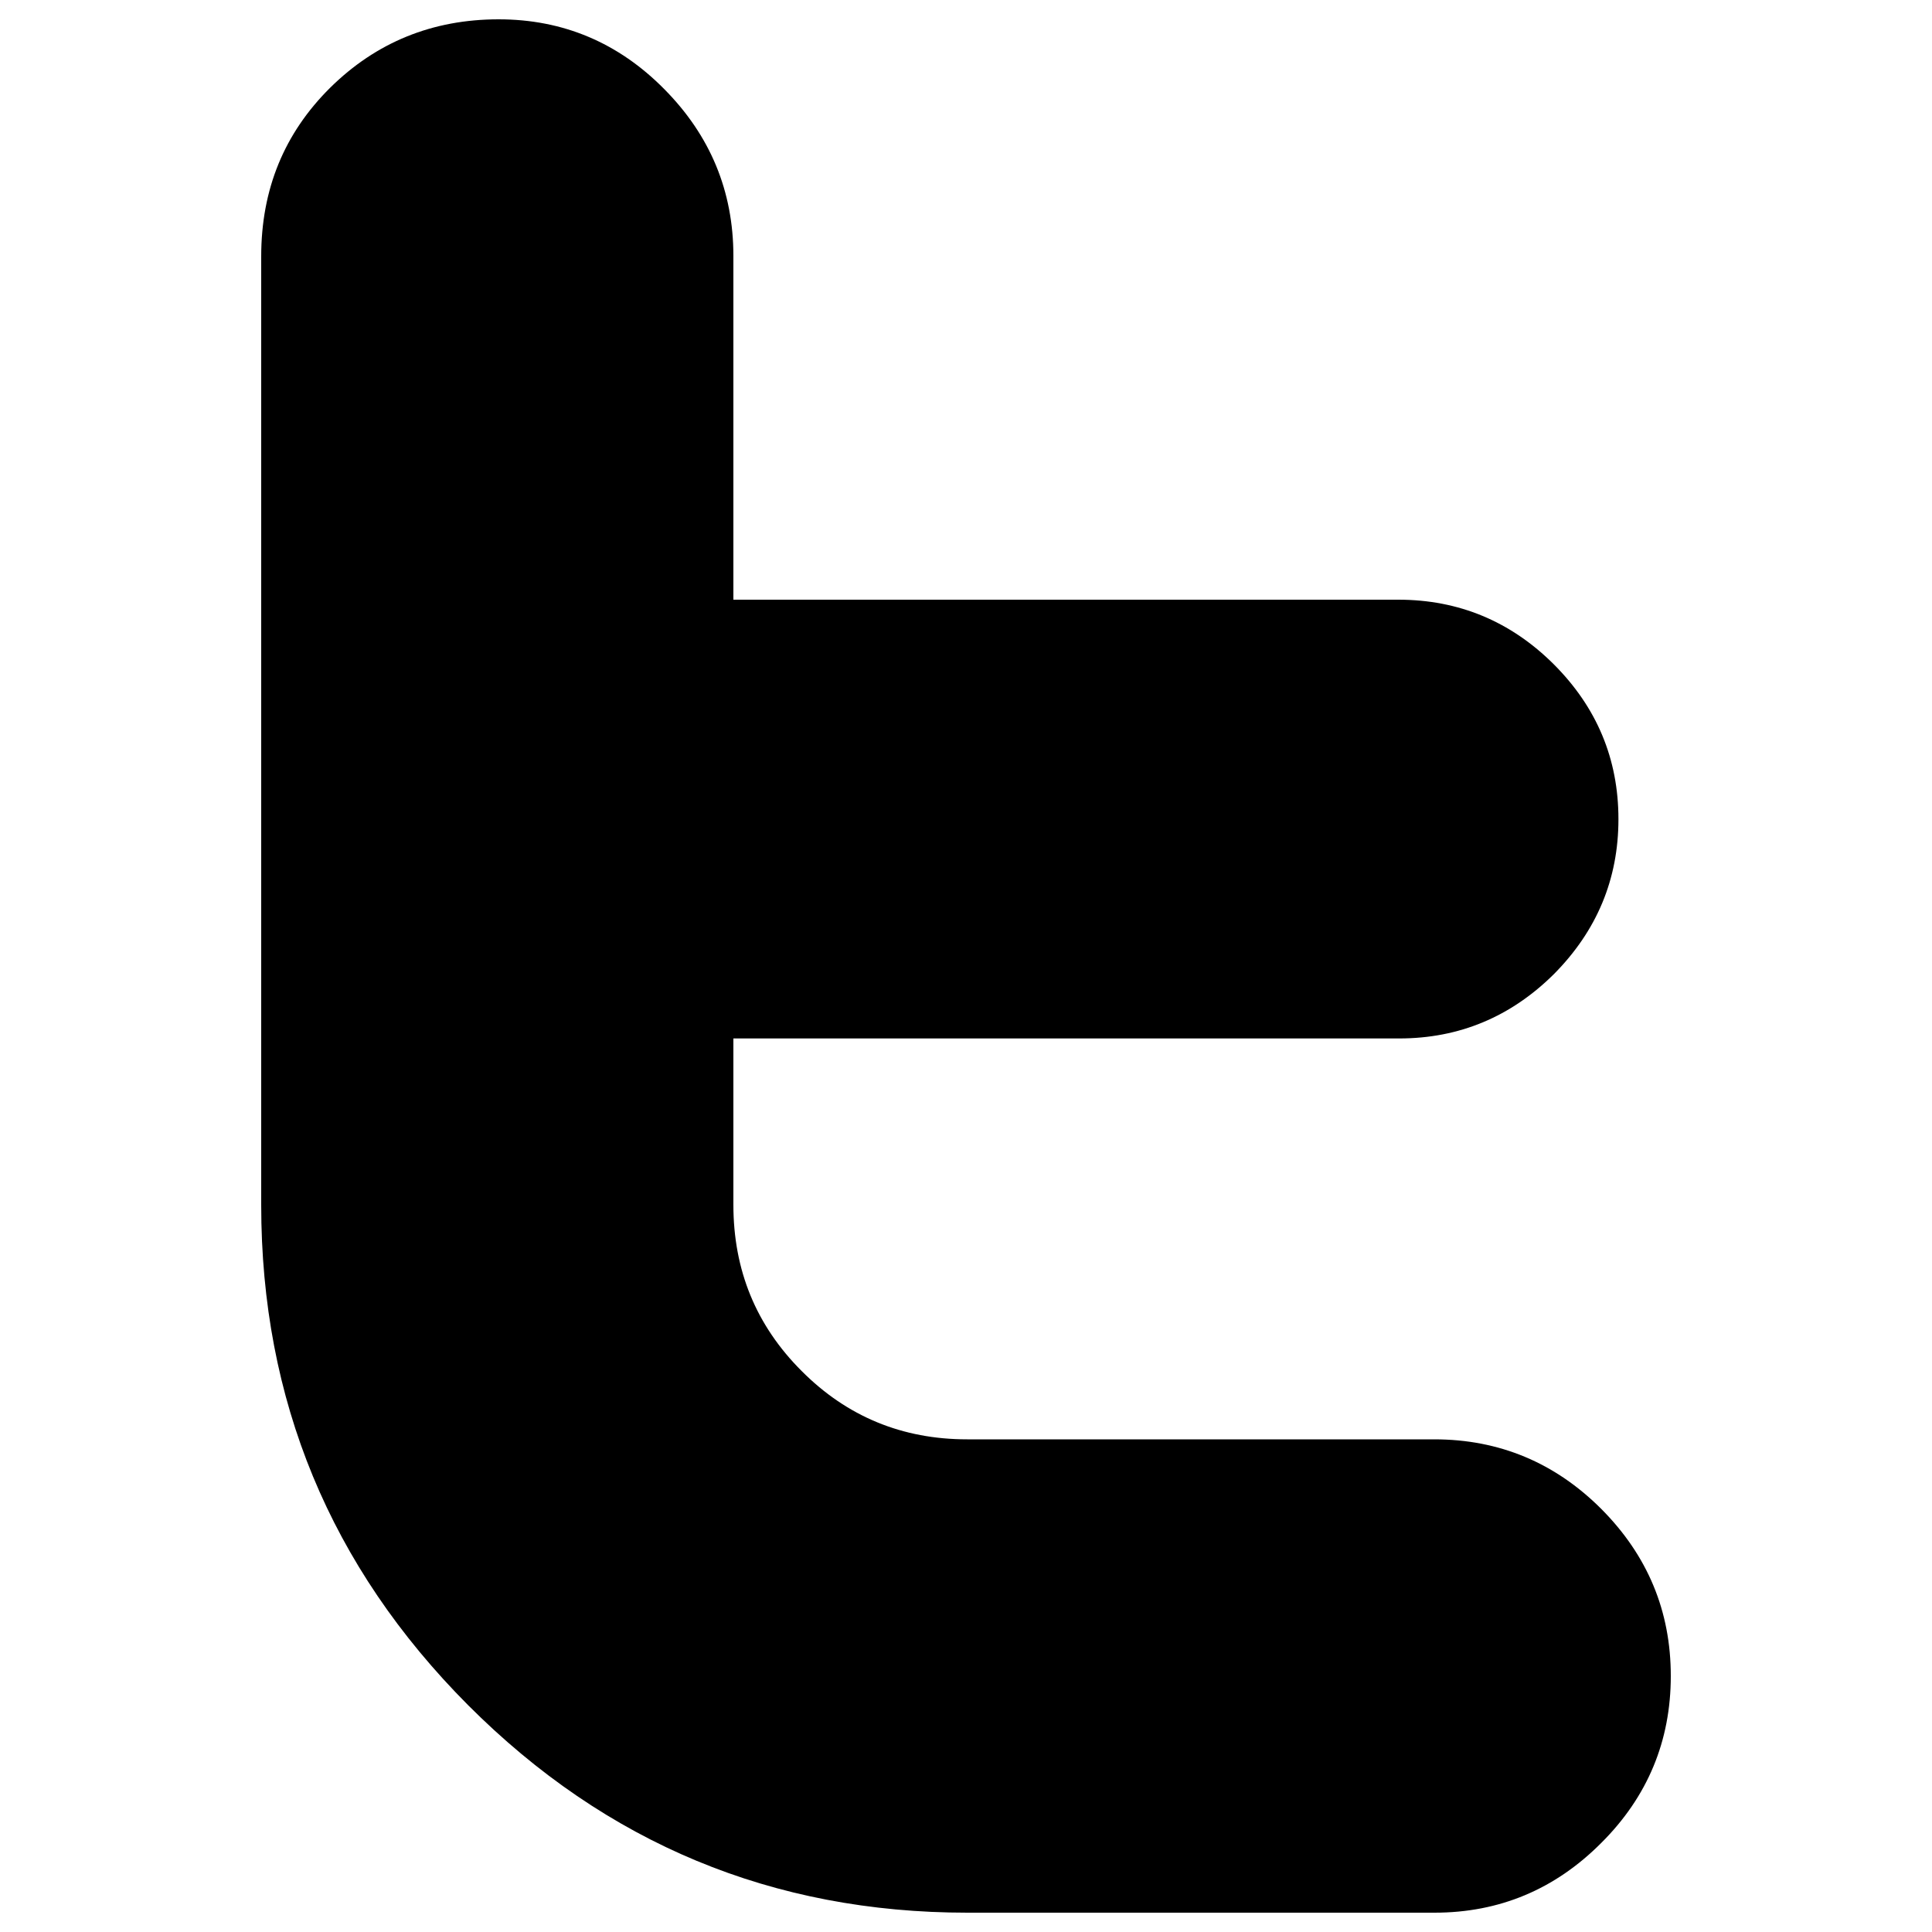 <?xml version="1.0" encoding="utf-8"?>
<!-- Svg Vector Icons : http://www.onlinewebfonts.com/icon -->
<!DOCTYPE svg PUBLIC "-//W3C//DTD SVG 1.1//EN" "http://www.w3.org/Graphics/SVG/1.1/DTD/svg11.dtd">
<svg version="1.1" xmlns="http://www.w3.org/2000/svg" xmlns:xlink="http://www.w3.org/1999/xlink" x="0px" y="0px" viewBox="0 0 1000 1000" enable-background="new 0 0 1000 1000" xml:space="preserve">
<g><g><path id="Twitter" d="M742.4,745H500.6c-33.6,0-62.2-11.8-85.7-35.4c-23.6-23.6-35.3-52.2-35.3-86v-86.1h344.6c31.1,0,57.8-11.2,80.1-33.3c22.2-22.4,33.4-49.1,33.4-80.2c0-31.2-11.2-57.9-33.5-80.2c-22.3-22.2-49.2-33.4-80.4-33.4H379.6V132.5c0-33.6-12-62.4-35.8-86.4c-23.7-24-52.4-36.1-85.7-36.1c-34.3,0-63.4,11.9-87.2,35.4C147.1,69,135.2,98,135.2,132.7v491c0,101,35.7,187.2,107.1,258.9C313.8,954.2,400,990,500.7,990h241.8c33.6,0,62.4-12.1,86.3-36.1c24-23.9,36-52.8,36-86.4c0-33.6-12-62.4-36-86.5C804.9,757.1,776,745,742.4,745z"/></g><g></g><g></g><g></g><g></g><g></g><g></g><g></g><g></g><g></g><g></g><g></g><g></g><g></g><g></g><g></g></g>
</svg>